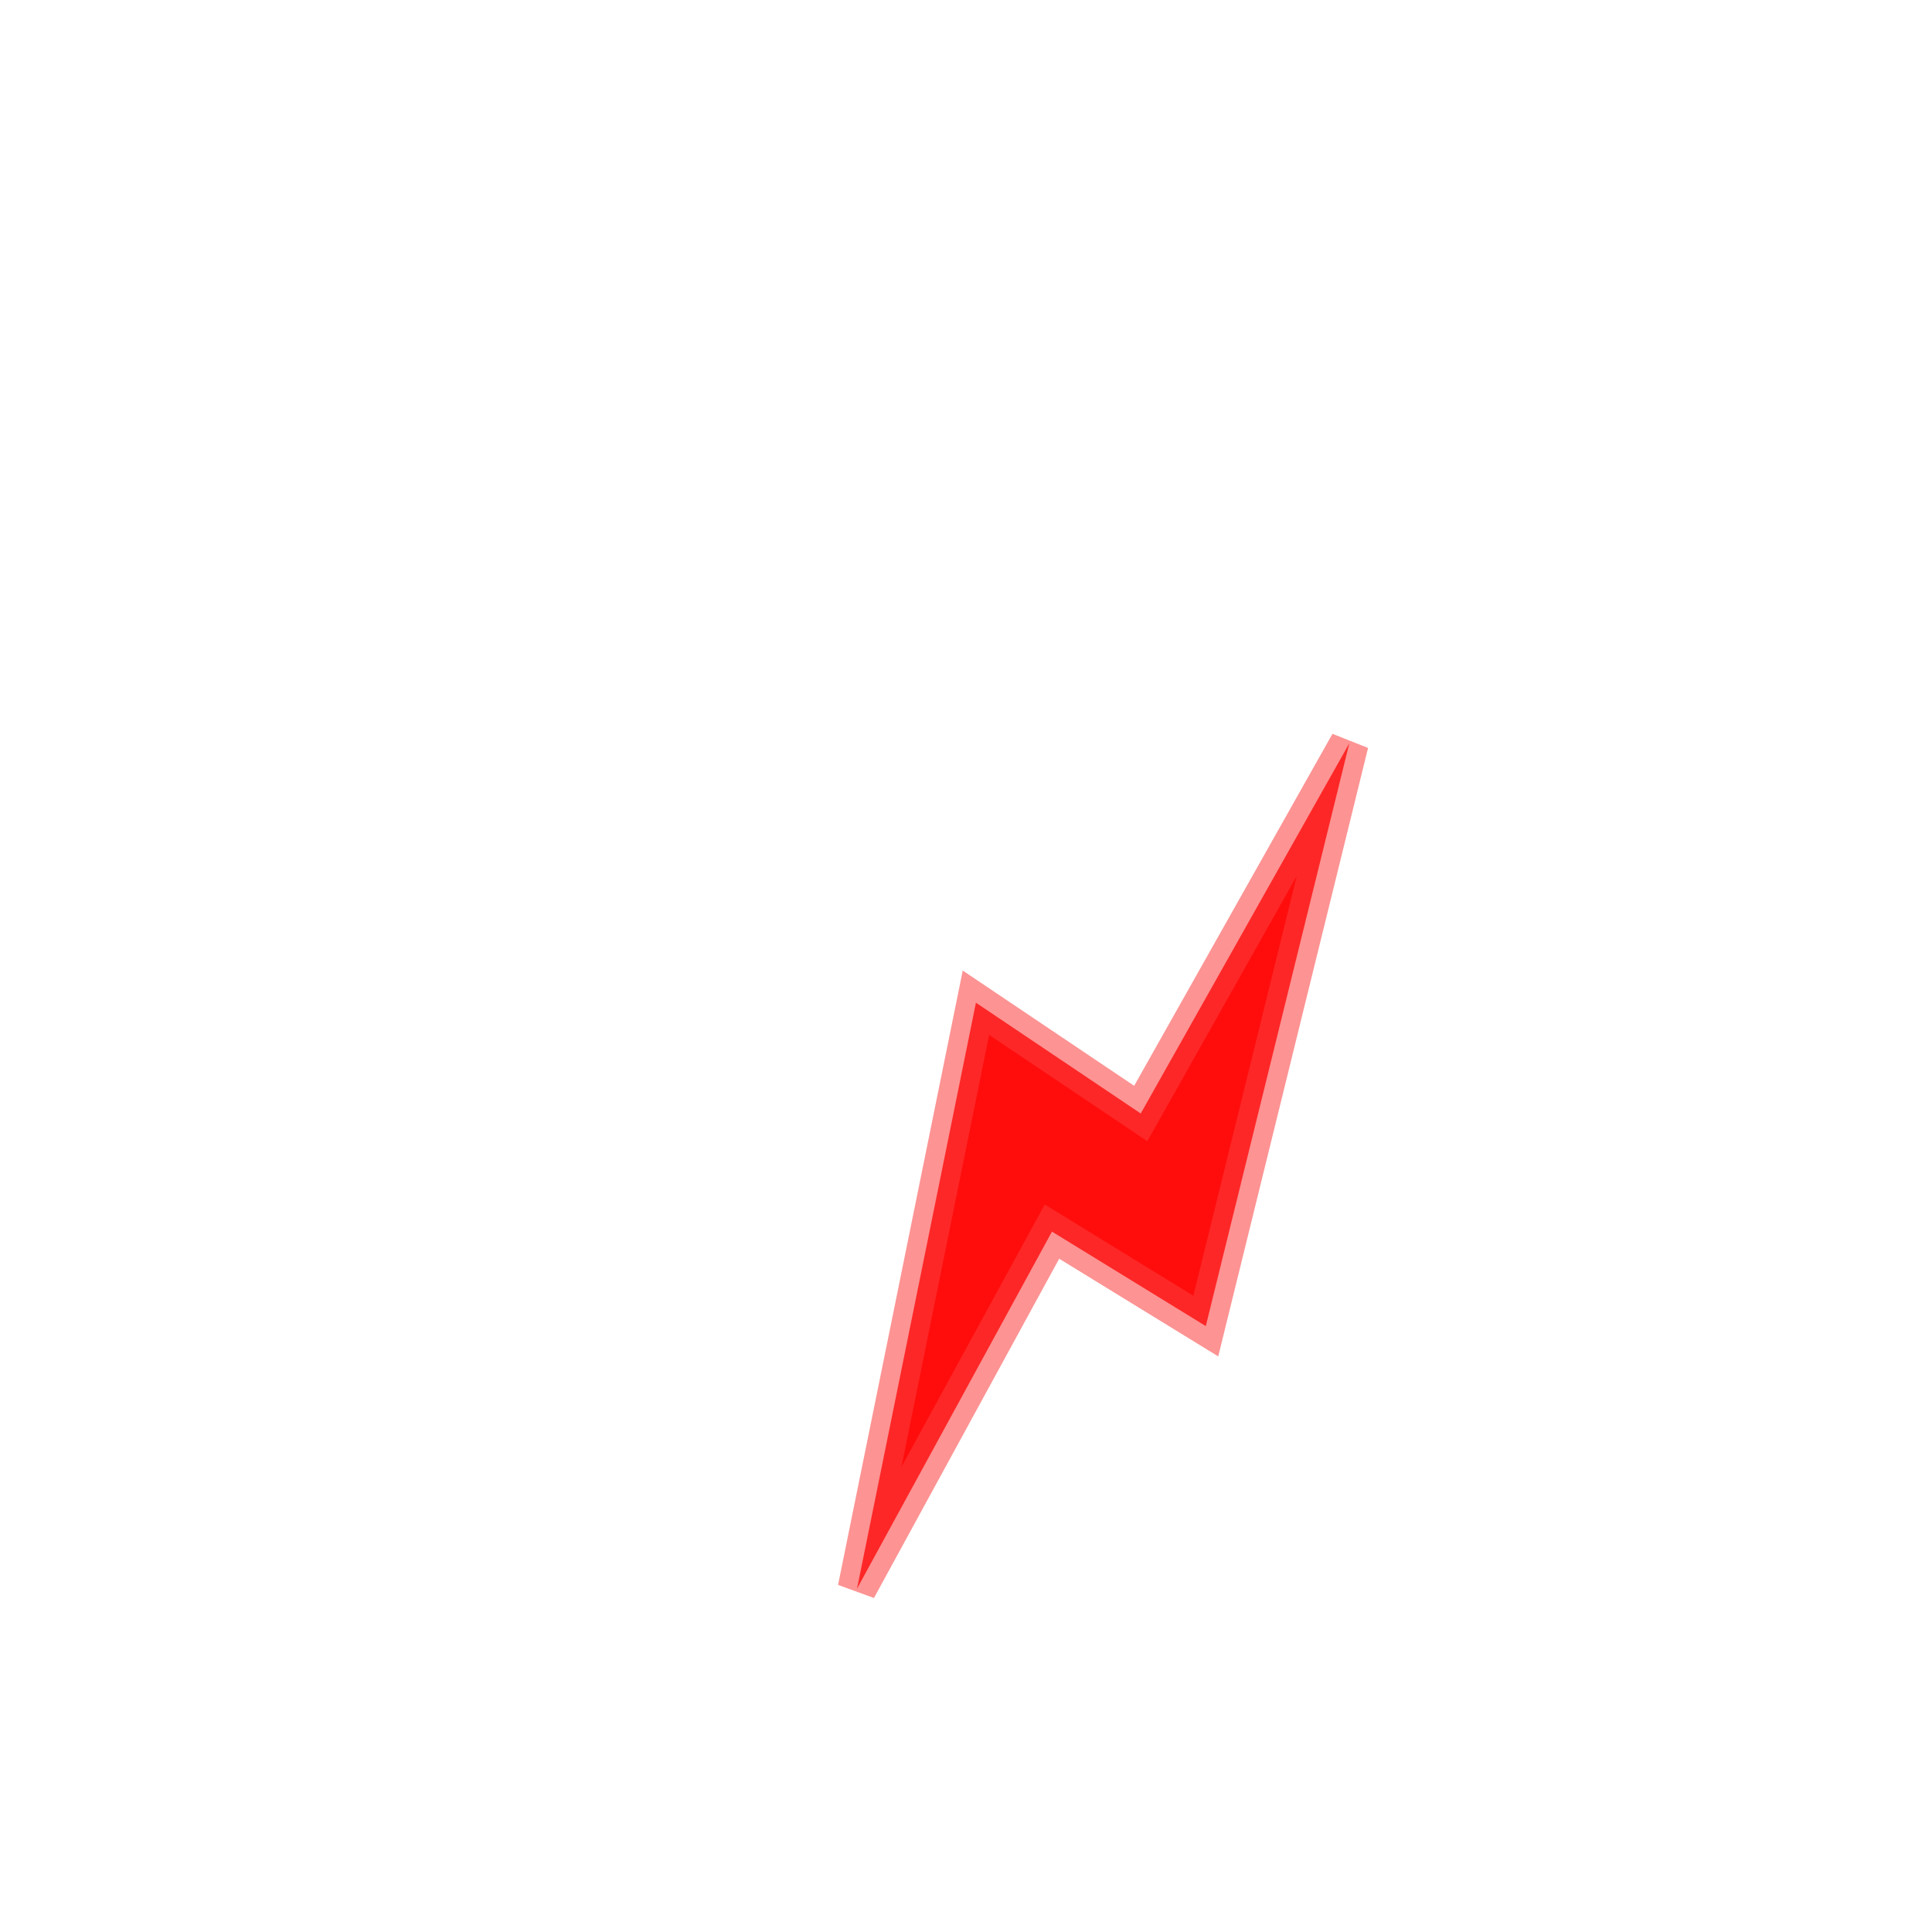 <?xml version="1.0" encoding="UTF-8" standalone="no"?>
<svg
   xmlns:dc="http://purl.org/dc/elements/1.1/"
   xmlns:cc="http://creativecommons.org/ns#"
   xmlns:rdf="http://www.w3.org/1999/02/22-rdf-syntax-ns#"
   xmlns:svg="http://www.w3.org/2000/svg"
   xmlns="http://www.w3.org/2000/svg"
   xmlns:xlink="http://www.w3.org/1999/xlink"
   id="svg8"
   version="1.1"
   viewBox="0 0 50 50"
   height="50mm"
   width="50mm">
  <g
     style="display:inline"
     id="layer5">
    <path
       id="path2816"
       d="m 25.257,25.95 4.265,2.867 5.398,-9.58 -3.714,15.082 -3.981,-2.445 -5.046,9.242 z"
       style="fill:#ff0d0d;fill-opacity:1;stroke:#fb3d3d;stroke-width:1;stroke-linecap:butt;stroke-linejoin:miter;stroke-miterlimit:4;stroke-dasharray:none;stroke-opacity:0.552;paint-order:markers stroke fill" />
  </g>
</svg>

